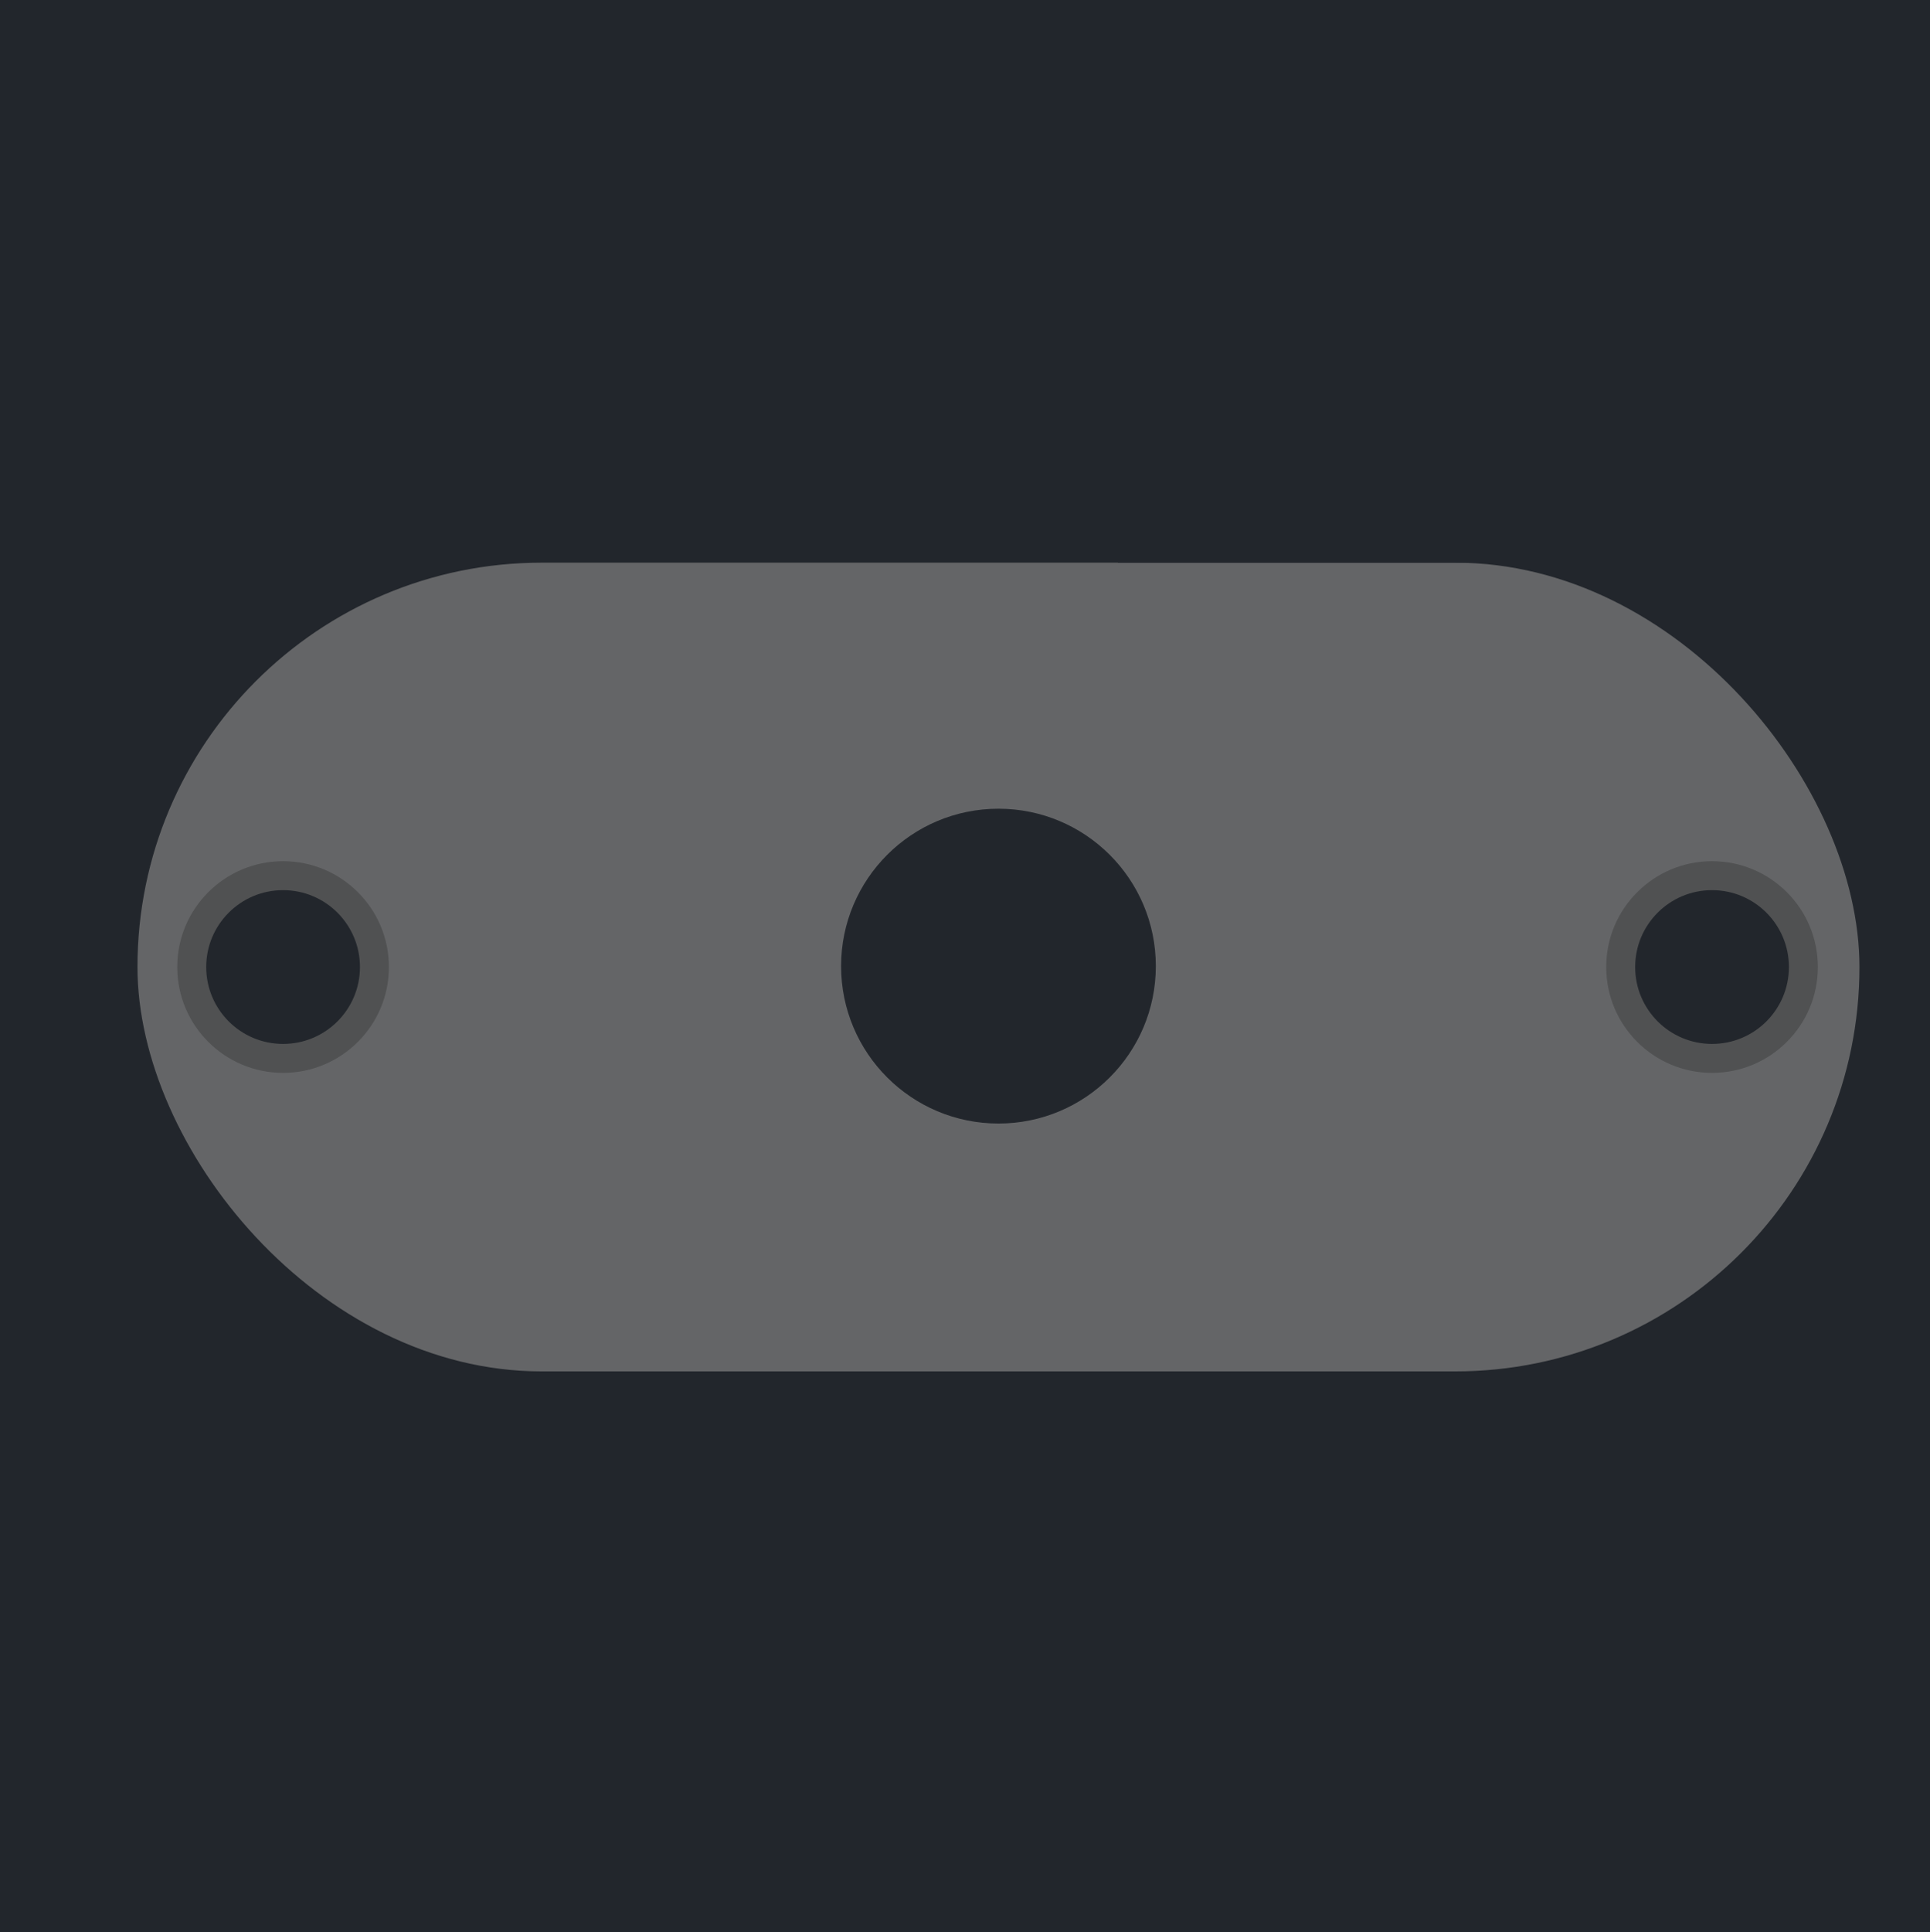 <svg width="1067" height="1068" viewBox="0 0 1067 1068" fill="none" xmlns="http://www.w3.org/2000/svg">
<rect width="1067" height="1068" fill="#1E1E1E"/>
<path d="M1067 0H0V1068H1067V0Z" fill="#22262C"/>
<rect x="76" y="311" width="952" height="447" rx="223.5" fill="#646567"/>
<rect x="618" y="173" width="208" height="138" fill="#22262C"/>
<rect x="277" y="758" width="208" height="138" fill="#22262C"/>
<circle cx="946.5" cy="534.5" r="58.5" fill="#505152"/>
<circle cx="946.5" cy="534.5" r="42.5" fill="#22262C"/>
<circle cx="156.5" cy="534.5" r="58.5" fill="#505152"/>
<circle cx="156.5" cy="534.5" r="42.5" fill="#22262C"/>
<circle cx="552" cy="534" r="87" fill="#22262C"/>
</svg>
